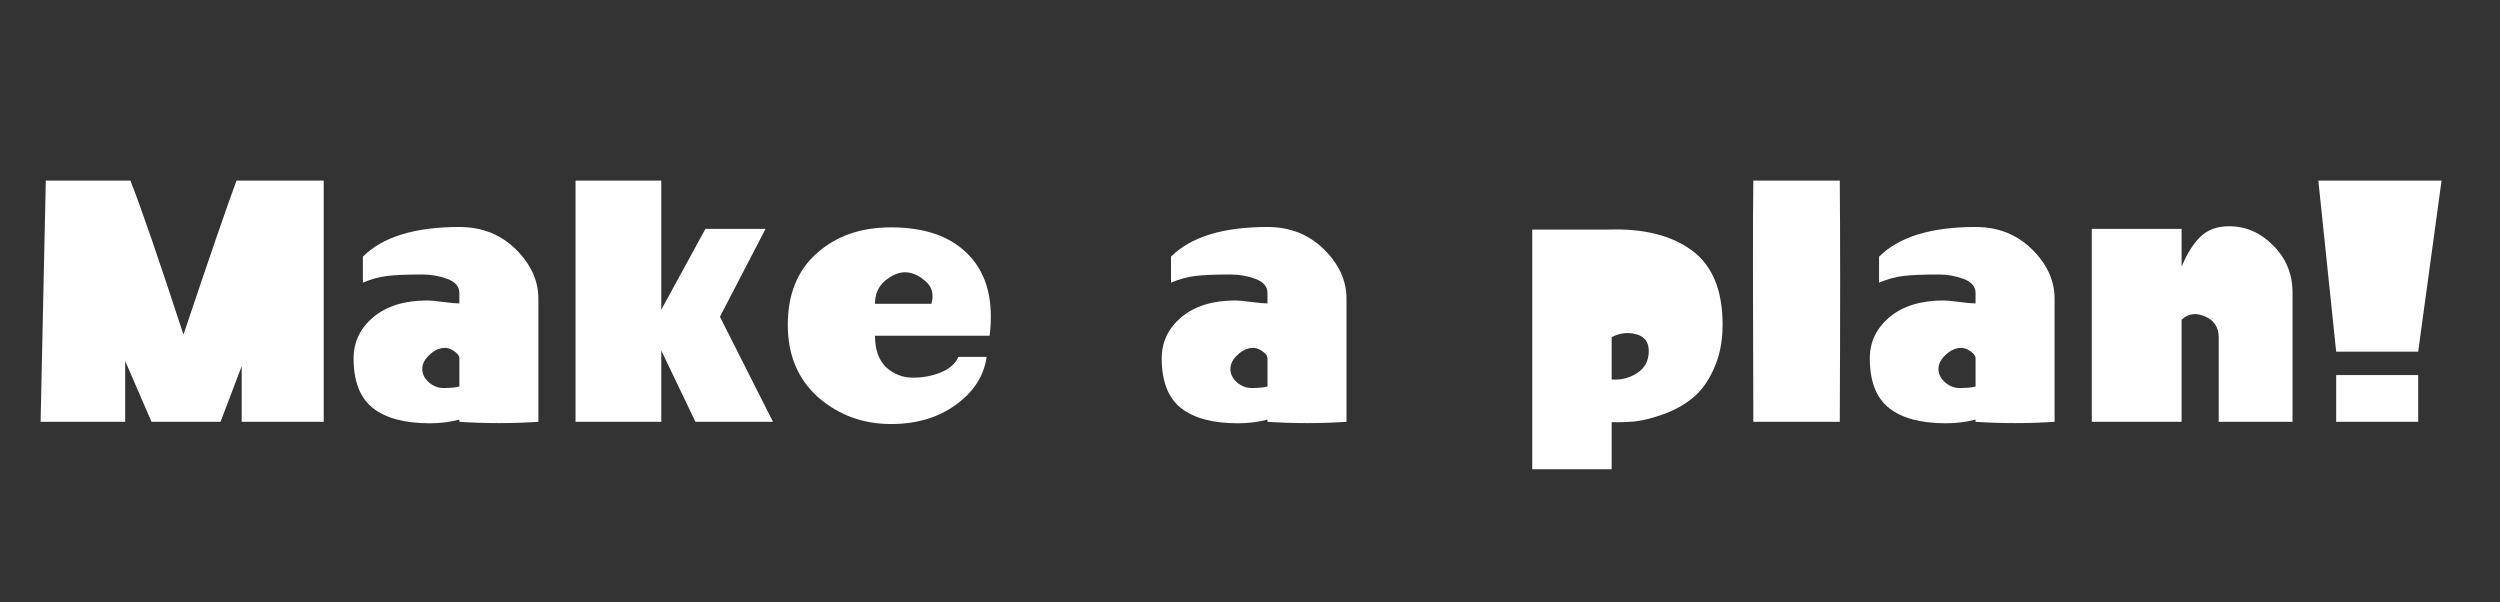 <?xml version="1.0" encoding="UTF-8" standalone="no"?>
<!-- Generator: Adobe Illustrator 17.1.0, SVG Export Plug-In . SVG Version: 6.00 Build 0)  -->

<svg
   xmlns:dc="http://purl.org/dc/elements/1.1/"
   xmlns:cc="http://creativecommons.org/ns#"
   xmlns:rdf="http://www.w3.org/1999/02/22-rdf-syntax-ns#"
   xmlns:svg="http://www.w3.org/2000/svg"
   xmlns="http://www.w3.org/2000/svg"
   xmlns:sodipodi="http://sodipodi.sourceforge.net/DTD/sodipodi-0.dtd"
   xmlns:inkscape="http://www.inkscape.org/namespaces/inkscape"
   version="1.1"
   x="0px"
   y="0px"
   viewBox="0 0 117.9 28.4"
   enable-background="new 0 0 117.9 28.4"
   xml:space="preserve"
   id="svg2"
   inkscape:version="0.91 r13725"
   sodipodi:docname="planconfig.svg"><rect x="0" y="0" width="117.9" height="28.4" fill="#333333" stroke="none"/><defs
     id="defs20" /><sodipodi:namedview
     pagecolor="#ffffff"
     bordercolor="#666666"
     borderopacity="1"
     objecttolerance="10"
     gridtolerance="10"
     guidetolerance="10"
     inkscape:pageopacity="0"
     inkscape:pageshadow="2"
     inkscape:window-width="1920"
     inkscape:window-height="1017"
     id="namedview18"
     showgrid="false"
     inkscape:zoom="2.4681934"
     inkscape:cx="58.950001"
     inkscape:cy="14.2"
     inkscape:window-x="-8"
     inkscape:window-y="-8"
     inkscape:window-maximized="1"
     inkscape:current-layer="svg2" /><g
     id="bg"
     display="none"><rect
       x="-0.9"
       y="-51.9"
       display="inline"
       width="447.8"
       height="80.6"
       id="rect5" /></g><g
     style="font-style:normal;font-weight:normal;font-size:40px;line-height:125%;font-family:sans-serif;letter-spacing:0px;word-spacing:0px;fill:#ffffff;fill-opacity:1;stroke:none;stroke-width:1px;stroke-linecap:butt;stroke-linejoin:miter;stroke-opacity:1"
     id="text3350"><path
       d="m 1.915,19.892 0.245,-11.375 3.99,0 q 0.735,1.855 2.502,7.262 1.907,-5.67 2.502,-7.262 l 4.112,0 0,11.375 -3.868,0 0,-2.625 -0.998,2.625 -3.255,0 -1.242,-2.87 0,2.87 -3.99,0 z"
       style="font-style:normal;font-variant:normal;font-weight:bold;font-stretch:normal;font-size:17.5px;font-family:'Project Paintball';-inkscape-font-specification:'Project Paintball Bold';fill:#ffffff"
       id="path3355" /><path
       d="m 21.664,18.229 0,-1.33 q 0,-0.175 -0.263,-0.35 -0.263,-0.175 -0.49,-0.14 -0.367,0.035 -0.682,0.35 -0.315,0.297 -0.315,0.647 0,0.35 0.315,0.63 0.315,0.263 0.682,0.263 0.49,0 0.752,-0.07 z m 0,1.558 q -0.647,0.175 -1.4,0.175 -1.768,0 -2.678,-0.718 -0.91,-0.718 -0.91,-2.345 0,-1.155 0.927,-1.942 0.945,-0.787 2.555,-0.787 0.21,0 0.735,0.07 0.525,0.07 0.77,0.07 l 0,-0.49 q 0,-0.455 -0.56,-0.665 -0.56,-0.21 -1.19,-0.21 -1.085,0 -1.663,0.07 -0.56,0.07 -1.137,0.315 l 0,-1.225 q 1.4,-1.4 4.55,-1.4 1.593,0 2.66,1.05 1.067,1.05 1.067,2.328 l 0,5.81 q -1.855,0.122 -3.728,0 l 0,-0.105 z"
       style="font-style:normal;font-variant:normal;font-weight:bold;font-stretch:normal;font-size:17.5px;font-family:'Project Paintball';-inkscape-font-specification:'Project Paintball Bold';fill:#ffffff"
       id="path3357" /><path
       d="m 33.269,10.792 2.835,0 -2.152,4.147 2.502,4.952 -3.658,0 -1.61,-3.36 0,3.36 -4.043,0 0,-11.375 4.043,0 0,6.09 2.083,-3.815 z"
       style="font-style:normal;font-variant:normal;font-weight:bold;font-stretch:normal;font-size:17.5px;font-family:'Project Paintball';-inkscape-font-specification:'Project Paintball Bold';fill:#ffffff"
       id="path3359" /><path
       d="m 42.016,10.722 q 2.467,0 3.71,1.347 1.242,1.33 0.945,3.763 l -5.407,0 q 0,0.98 0.525,1.488 0.542,0.49 1.26,0.49 0.718,0 1.312,-0.245 0.613,-0.245 0.84,-0.735 l 1.33,0 q -0.193,1.347 -1.452,2.257 -1.242,0.91 -3.062,0.91 -1.978,0 -3.43,-1.26 -1.435,-1.278 -1.435,-3.413 0,-2.17 1.365,-3.377 1.365,-1.225 3.5,-1.225 z m 0.665,2.118 q -0.455,0 -0.945,0.403 -0.472,0.403 -0.472,1.085 l 2.66,0 q 0.193,-0.665 -0.28,-1.067 -0.472,-0.42 -0.963,-0.42 z"
       style="font-style:normal;font-variant:normal;font-weight:bold;font-stretch:normal;font-size:17.5px;font-family:'Project Paintball';-inkscape-font-specification:'Project Paintball Bold';fill:#ffffff"
       id="path3361" /><path
       d="m 59.775,18.229 0,-1.33 q 0,-0.175 -0.263,-0.35 -0.263,-0.175 -0.49,-0.14 -0.367,0.035 -0.682,0.35 -0.315,0.297 -0.315,0.647 0,0.35 0.315,0.63 0.315,0.263 0.682,0.263 0.49,0 0.752,-0.07 z m 0,1.558 q -0.647,0.175 -1.4,0.175 -1.768,0 -2.678,-0.718 -0.91,-0.718 -0.91,-2.345 0,-1.155 0.927,-1.942 0.945,-0.787 2.555,-0.787 0.21,0 0.735,0.07 0.525,0.07 0.77,0.07 l 0,-0.49 q 0,-0.455 -0.56,-0.665 -0.56,-0.21 -1.19,-0.21 -1.085,0 -1.663,0.07 -0.56,0.07 -1.137,0.315 l 0,-1.225 q 1.4,-1.4 4.55,-1.4 1.593,0 2.66,1.05 1.067,1.05 1.067,2.328 l 0,5.81 q -1.855,0.122 -3.728,0 l 0,-0.105 z"
       style="font-style:normal;font-variant:normal;font-weight:bold;font-stretch:normal;font-size:17.5px;font-family:'Project Paintball';-inkscape-font-specification:'Project Paintball Bold';fill:#ffffff"
       id="path3363" /><path
       d="m 76.006,19.909 0,2.223 -3.745,0 0,-11.305 3.57,0 q 2.502,-0.087 3.955,0.98 1.452,1.067 1.452,3.5 0,1.19 -0.42,2.1 -0.403,0.892 -0.998,1.365 -0.578,0.472 -1.347,0.752 -0.77,0.28 -1.365,0.35 -0.578,0.052 -1.103,0.035 z m 0,-2.013 q 0.647,0.052 1.19,-0.297 0.56,-0.35 0.56,-1.05 0,-0.63 -0.595,-0.787 -0.595,-0.158 -1.155,0.14 l 0,1.995 z"
       style="font-style:normal;font-variant:normal;font-weight:bold;font-stretch:normal;font-size:17.5px;font-family:'Project Paintball';-inkscape-font-specification:'Project Paintball Bold';fill:#ffffff"
       id="path3365" /><path
       d="m 82.687,8.517 4.077,0 q 0.035,3.832 0,11.375 l -4.077,0 q -0.035,-9.188 0,-11.375 z"
       style="font-style:normal;font-variant:normal;font-weight:bold;font-stretch:normal;font-size:17.5px;font-family:'Project Paintball';-inkscape-font-specification:'Project Paintball Bold';fill:#ffffff"
       id="path3367" /><path
       d="m 93.168,18.229 0,-1.33 q 0,-0.175 -0.263,-0.35 -0.263,-0.175 -0.49,-0.14 -0.367,0.035 -0.682,0.35 -0.315,0.297 -0.315,0.647 0,0.35 0.315,0.63 0.315,0.263 0.682,0.263 0.49,0 0.752,-0.07 z m 0,1.558 q -0.647,0.175 -1.4,0.175 -1.768,0 -2.678,-0.718 -0.91,-0.718 -0.91,-2.345 0,-1.155 0.927,-1.942 0.945,-0.787 2.555,-0.787 0.21,0 0.735,0.07 0.525,0.07 0.77,0.07 l 0,-0.49 q 0,-0.455 -0.56,-0.665 -0.56,-0.21 -1.19,-0.21 -1.085,0 -1.663,0.07 -0.56,0.07 -1.137,0.315 l 0,-1.225 q 1.4,-1.4 4.55,-1.4 1.593,0 2.66,1.05 1.067,1.05 1.067,2.328 l 0,5.81 q -1.855,0.122 -3.728,0 l 0,-0.105 z"
       style="font-style:normal;font-variant:normal;font-weight:bold;font-stretch:normal;font-size:17.5px;font-family:'Project Paintball';-inkscape-font-specification:'Project Paintball Bold';fill:#ffffff"
       id="path3369" /><path
       d="m 108.116,19.892 -3.482,0 0,-3.99 q 0,-0.7 -0.647,-0.98 -0.647,-0.28 -1.103,0.158 l 0,4.812 -4.235,0 0,-9.1 4.235,0 0,1.785 q 0.385,-0.927 0.892,-1.417 0.507,-0.49 1.347,-0.49 1.19,0 2.083,0.91 0.892,0.892 0.91,2.17 l 0,6.143 z"
       style="font-style:normal;font-variant:normal;font-weight:bold;font-stretch:normal;font-size:17.5px;font-family:'Project Paintball';-inkscape-font-specification:'Project Paintball Bold';fill:#ffffff"
       id="path3371" /><path
       d="m 110.174,17.687 3.868,0 0,2.205 -3.868,0 0,-2.205 z m -0.84,-9.17 5.81,0 -1.103,8.067 -3.868,0 -0.84,-8.067 z"
       style="font-style:normal;font-variant:normal;font-weight:bold;font-stretch:normal;font-size:17.5px;font-family:'Project Paintball';-inkscape-font-specification:'Project Paintball Bold';fill:#ffffff"
       id="path3373" /></g></svg>